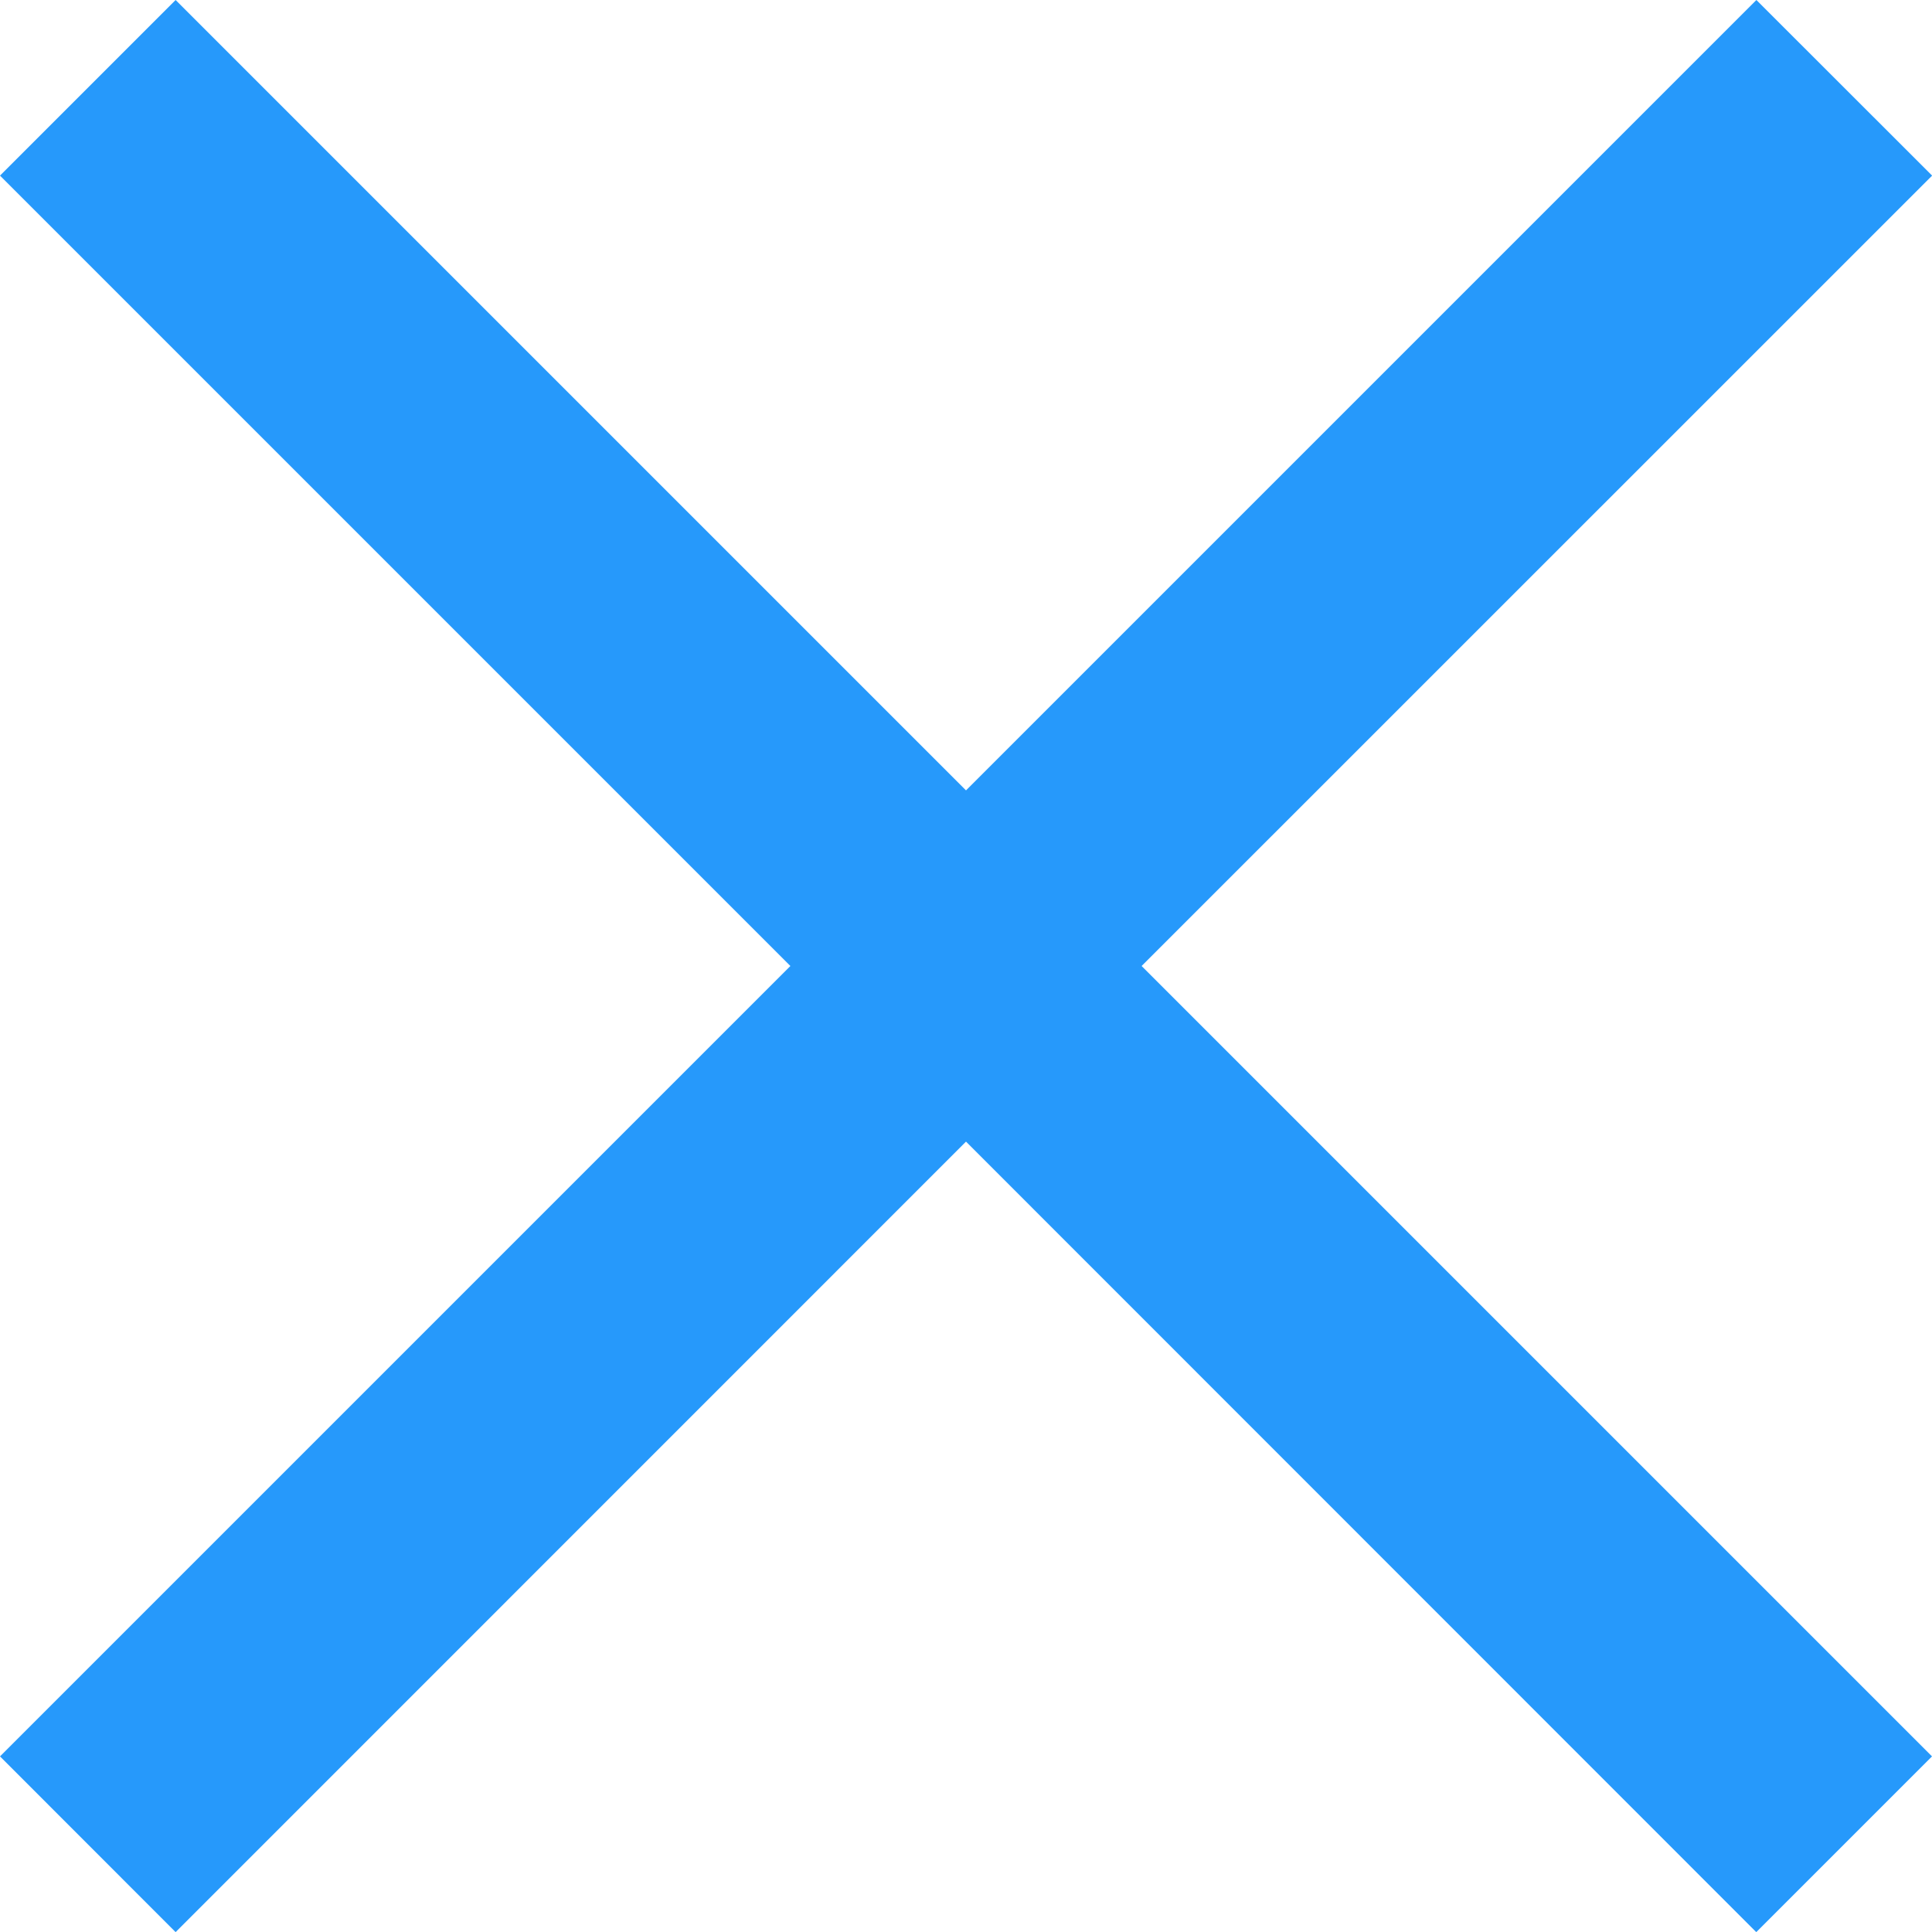 <svg xmlns="http://www.w3.org/2000/svg" viewBox="2116 3450 15.556 15.556">
    <defs><style>.a{fill:#2699fb;}</style>
</defs>
    <path fill="#2699fb" d="M7.778,9.192,1.414,15.557,0,14.142,6.364,7.778,0,1.414,1.414,0,7.778,6.364,14.142,0l1.415,1.414L9.192,7.778l6.364,6.364-1.415,1.415Z" transform="translate(2116 3450)"/>
</svg>
